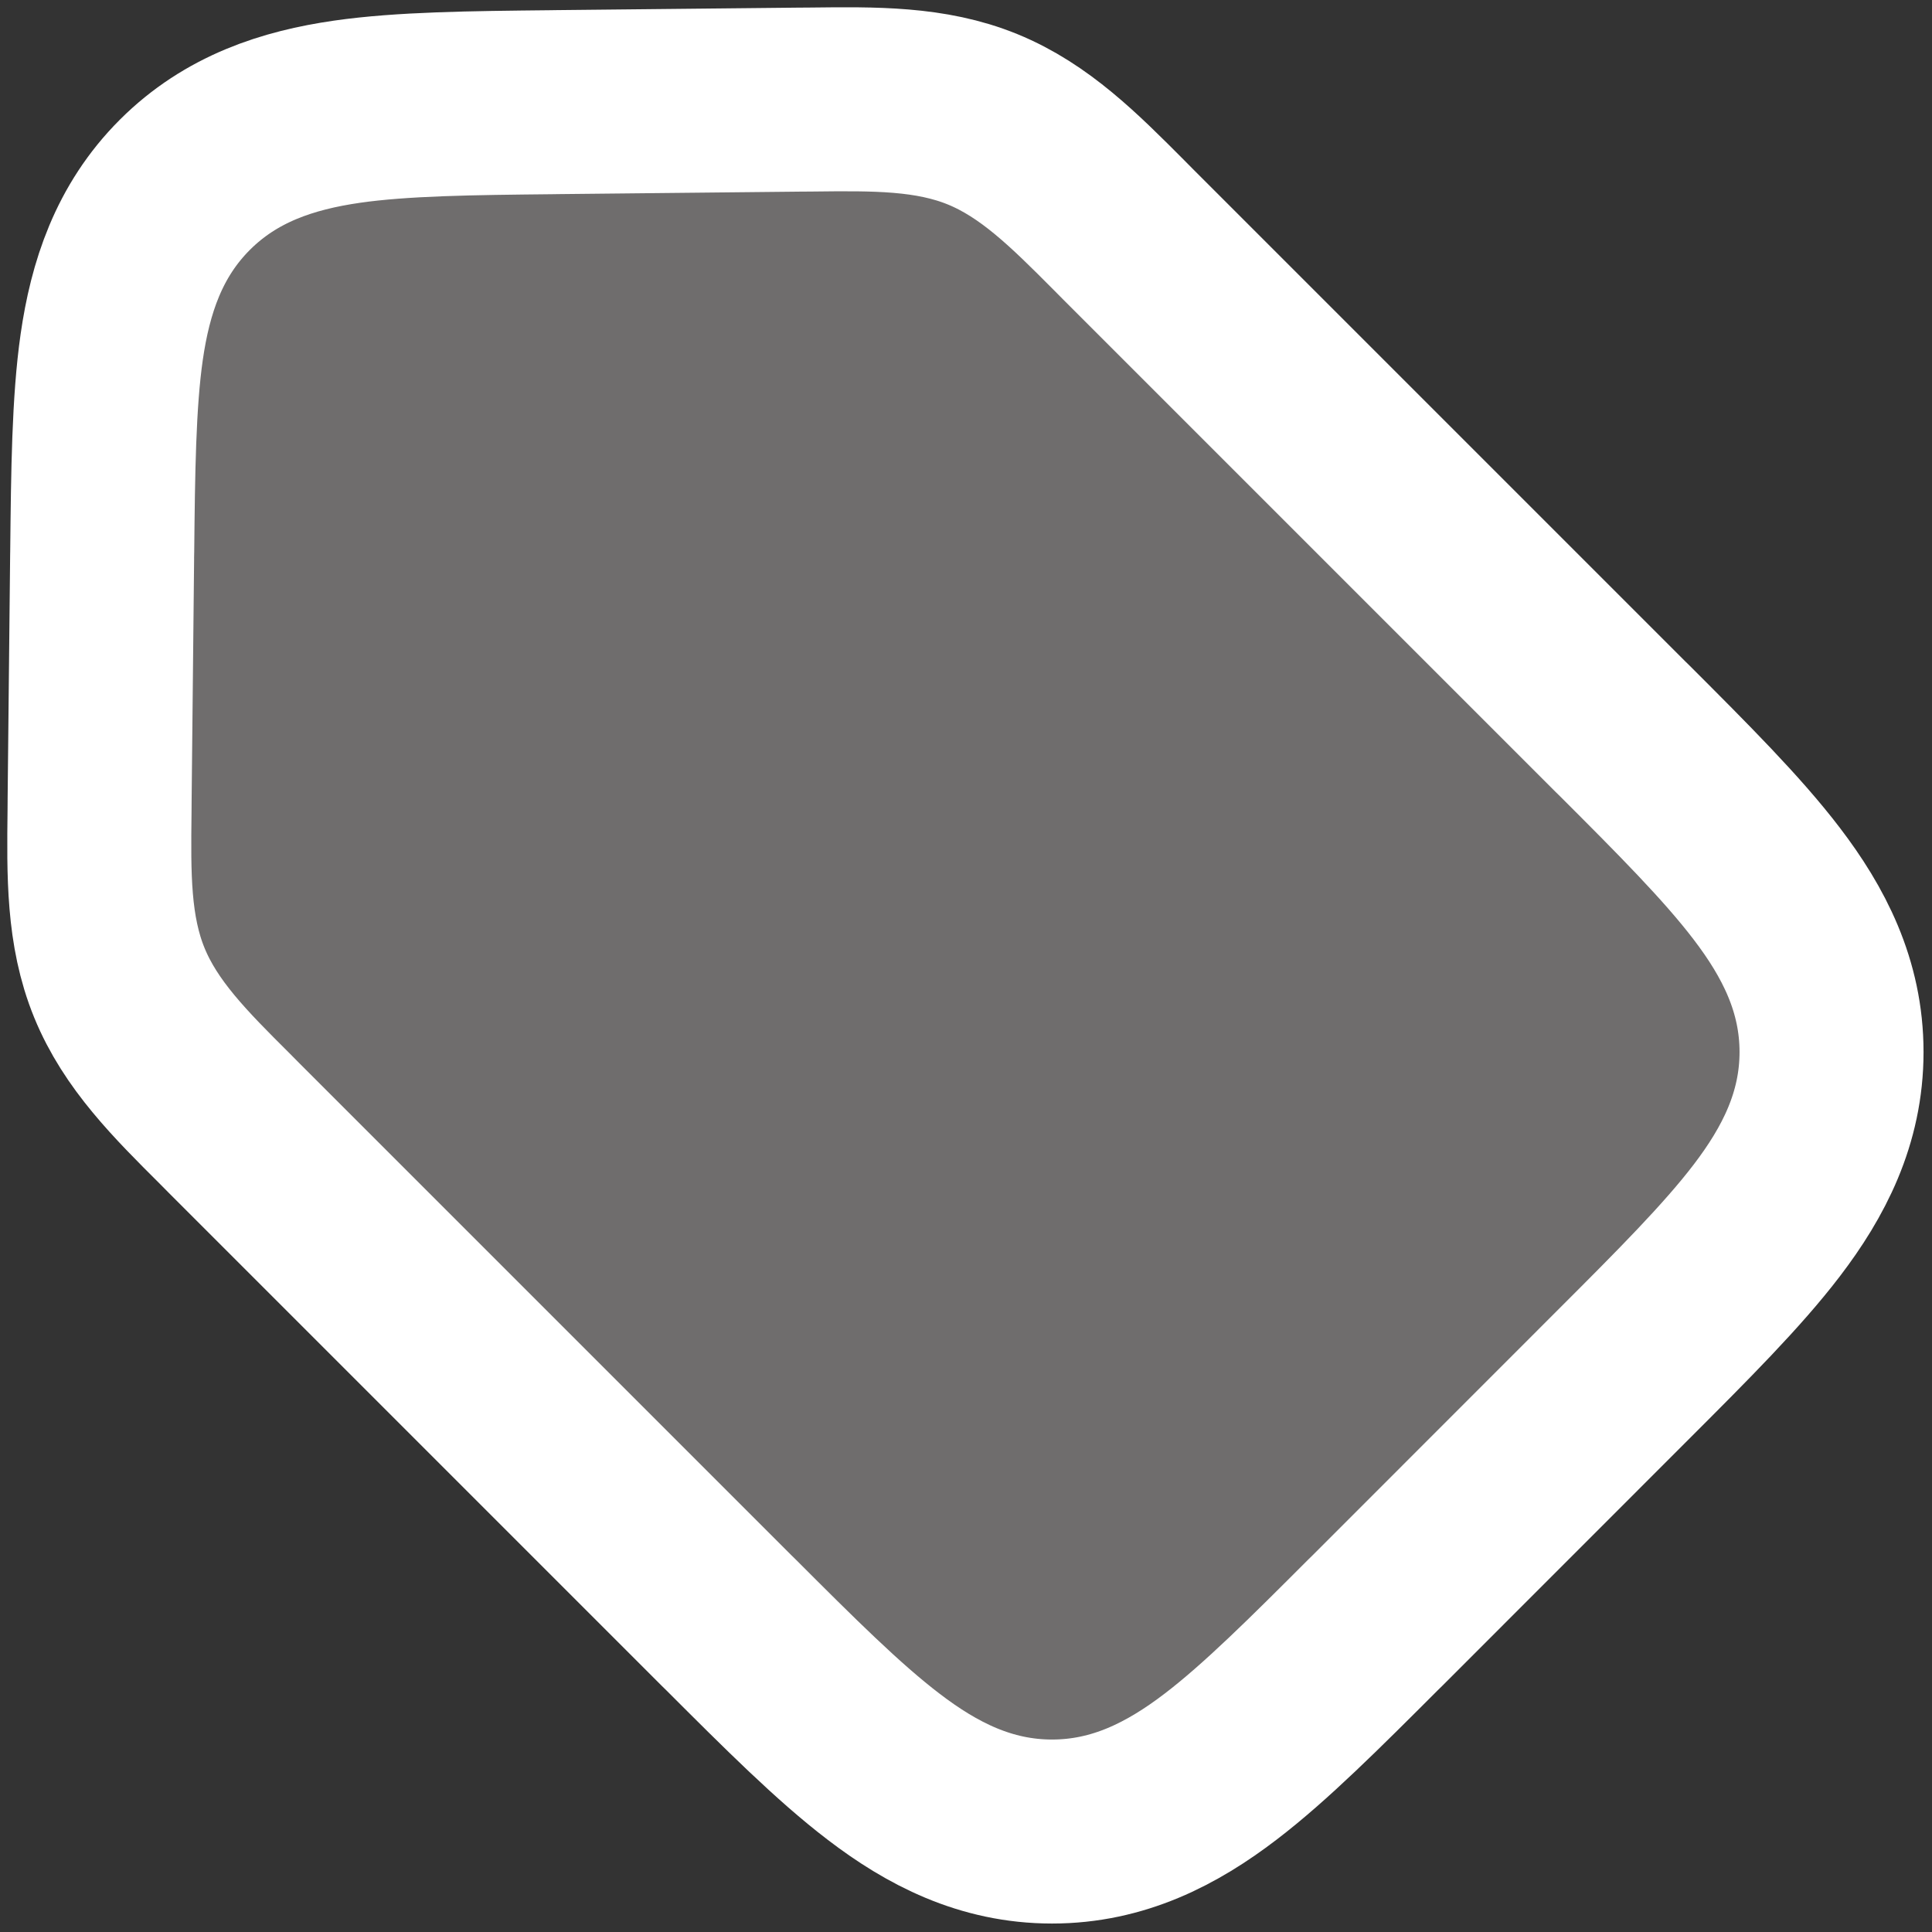 <svg width="21" height="21" viewBox="0 0 21 21" fill="none" xmlns="http://www.w3.org/2000/svg">
<rect x="0" y="0" width="21" height="21" fill="#333333" stroke="none"/>
<path d="M14.971 17.616L17.615 14.971L17.662 14.924C18.289 14.297 18.829 13.757 19.203 13.267C19.605 12.741 19.908 12.156 19.908 11.435C19.908 10.714 19.605 10.13 19.203 9.604C18.829 9.113 18.289 8.573 17.662 7.946L17.615 7.9L12.263 2.548C12.23 2.514 12.197 2.481 12.164 2.448C11.678 1.96 11.246 1.528 10.681 1.297C10.116 1.066 9.505 1.074 8.817 1.082C8.77 1.082 8.723 1.083 8.676 1.083L6.058 1.11L5.993 1.111C5.124 1.12 4.374 1.128 3.773 1.214C3.128 1.307 2.511 1.507 2.009 2.009C1.507 2.511 1.307 3.128 1.214 3.773C1.128 4.374 1.12 5.124 1.111 5.994C1.111 6.015 1.111 6.037 1.11 6.059L1.083 8.676C1.083 8.724 1.082 8.771 1.082 8.817C1.074 9.505 1.066 10.116 1.297 10.681C1.528 11.247 1.96 11.678 2.448 12.164C2.481 12.197 2.514 12.23 2.547 12.264L7.899 17.616L7.946 17.662C8.573 18.289 9.113 18.829 9.604 19.203C10.129 19.605 10.714 19.908 11.435 19.908C12.156 19.908 12.741 19.605 13.267 19.203C13.757 18.829 14.297 18.289 14.924 17.662L14.971 17.616Z" fill="#6F6D6D" stroke="white" stroke-width="2" stroke-linecap="round"/>
</svg>
